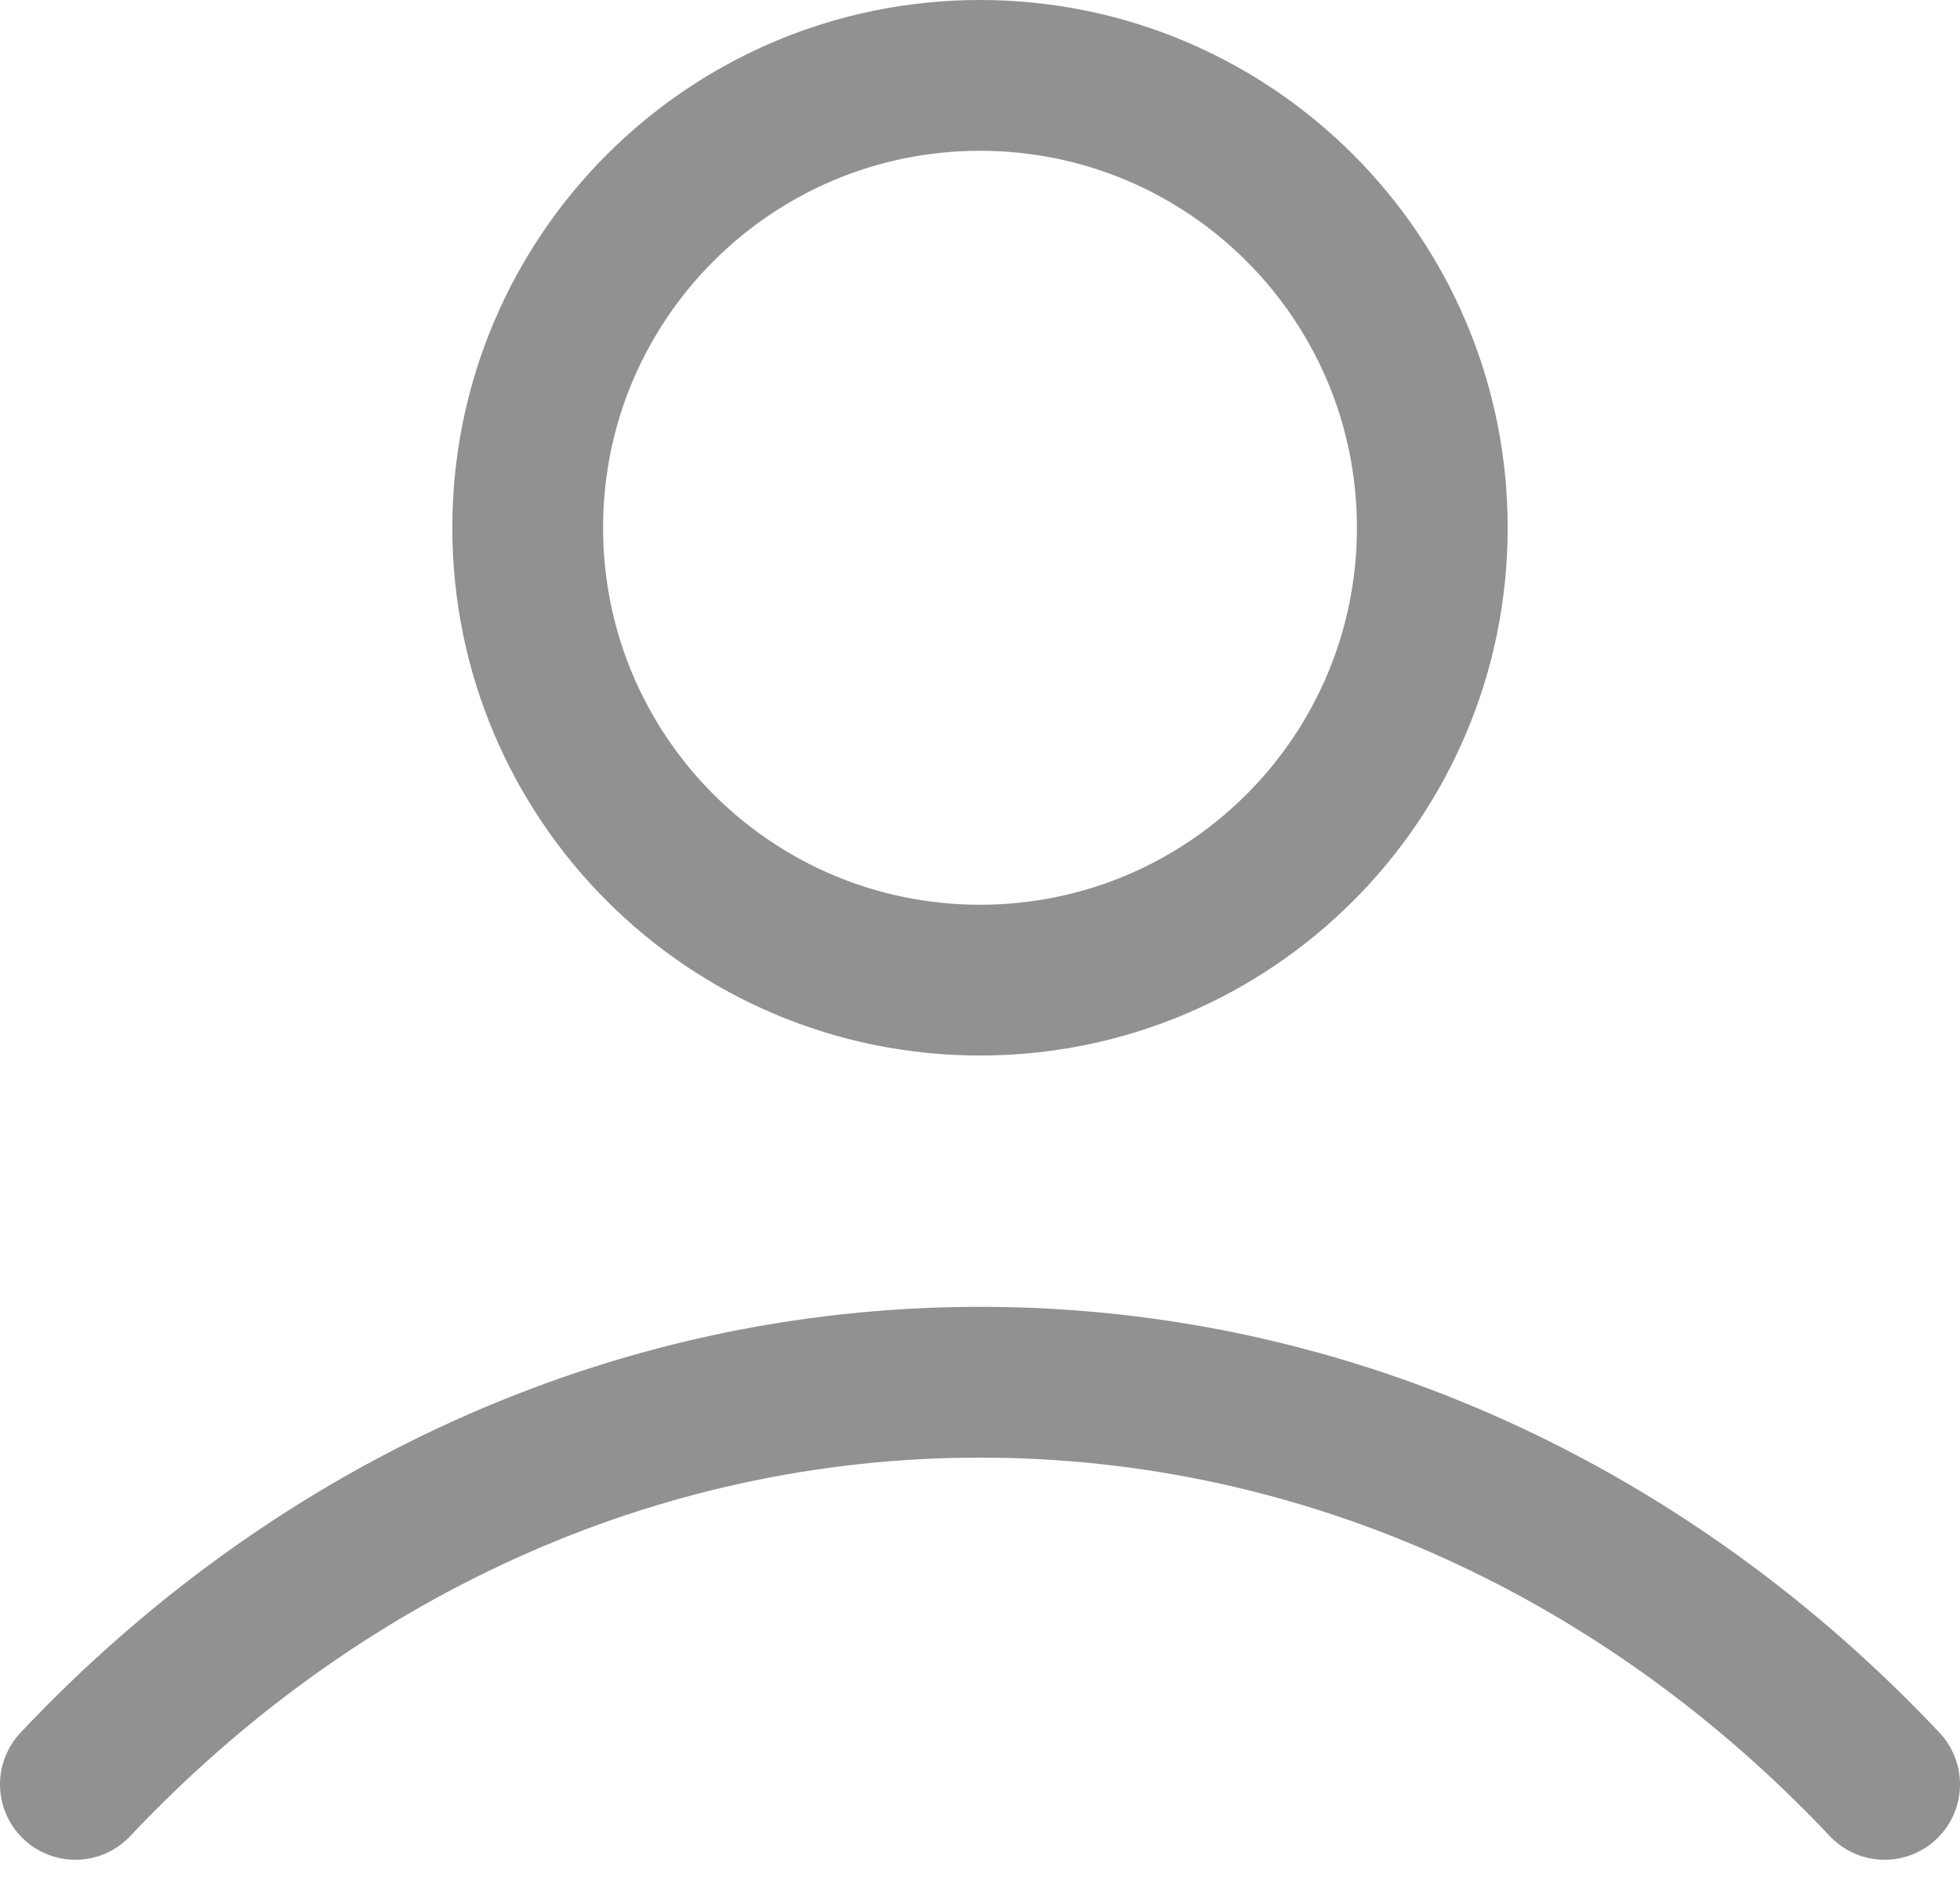 <svg width="26" height="25" viewBox="0 0 26 25" fill="none" xmlns="http://www.w3.org/2000/svg">
<path d="M1 23.667C4.114 20.363 8.343 18.333 13 18.333C17.657 18.333 21.886 20.363 25 23.667M19 7C19 10.314 16.314 13 13 13C9.686 13 7 10.314 7 7C7 3.686 9.686 1 13 1C16.314 1 19 3.686 19 7Z" stroke="#939094" stroke-width="2" stroke-linecap="round" stroke-linejoin="round"/>
</svg>
